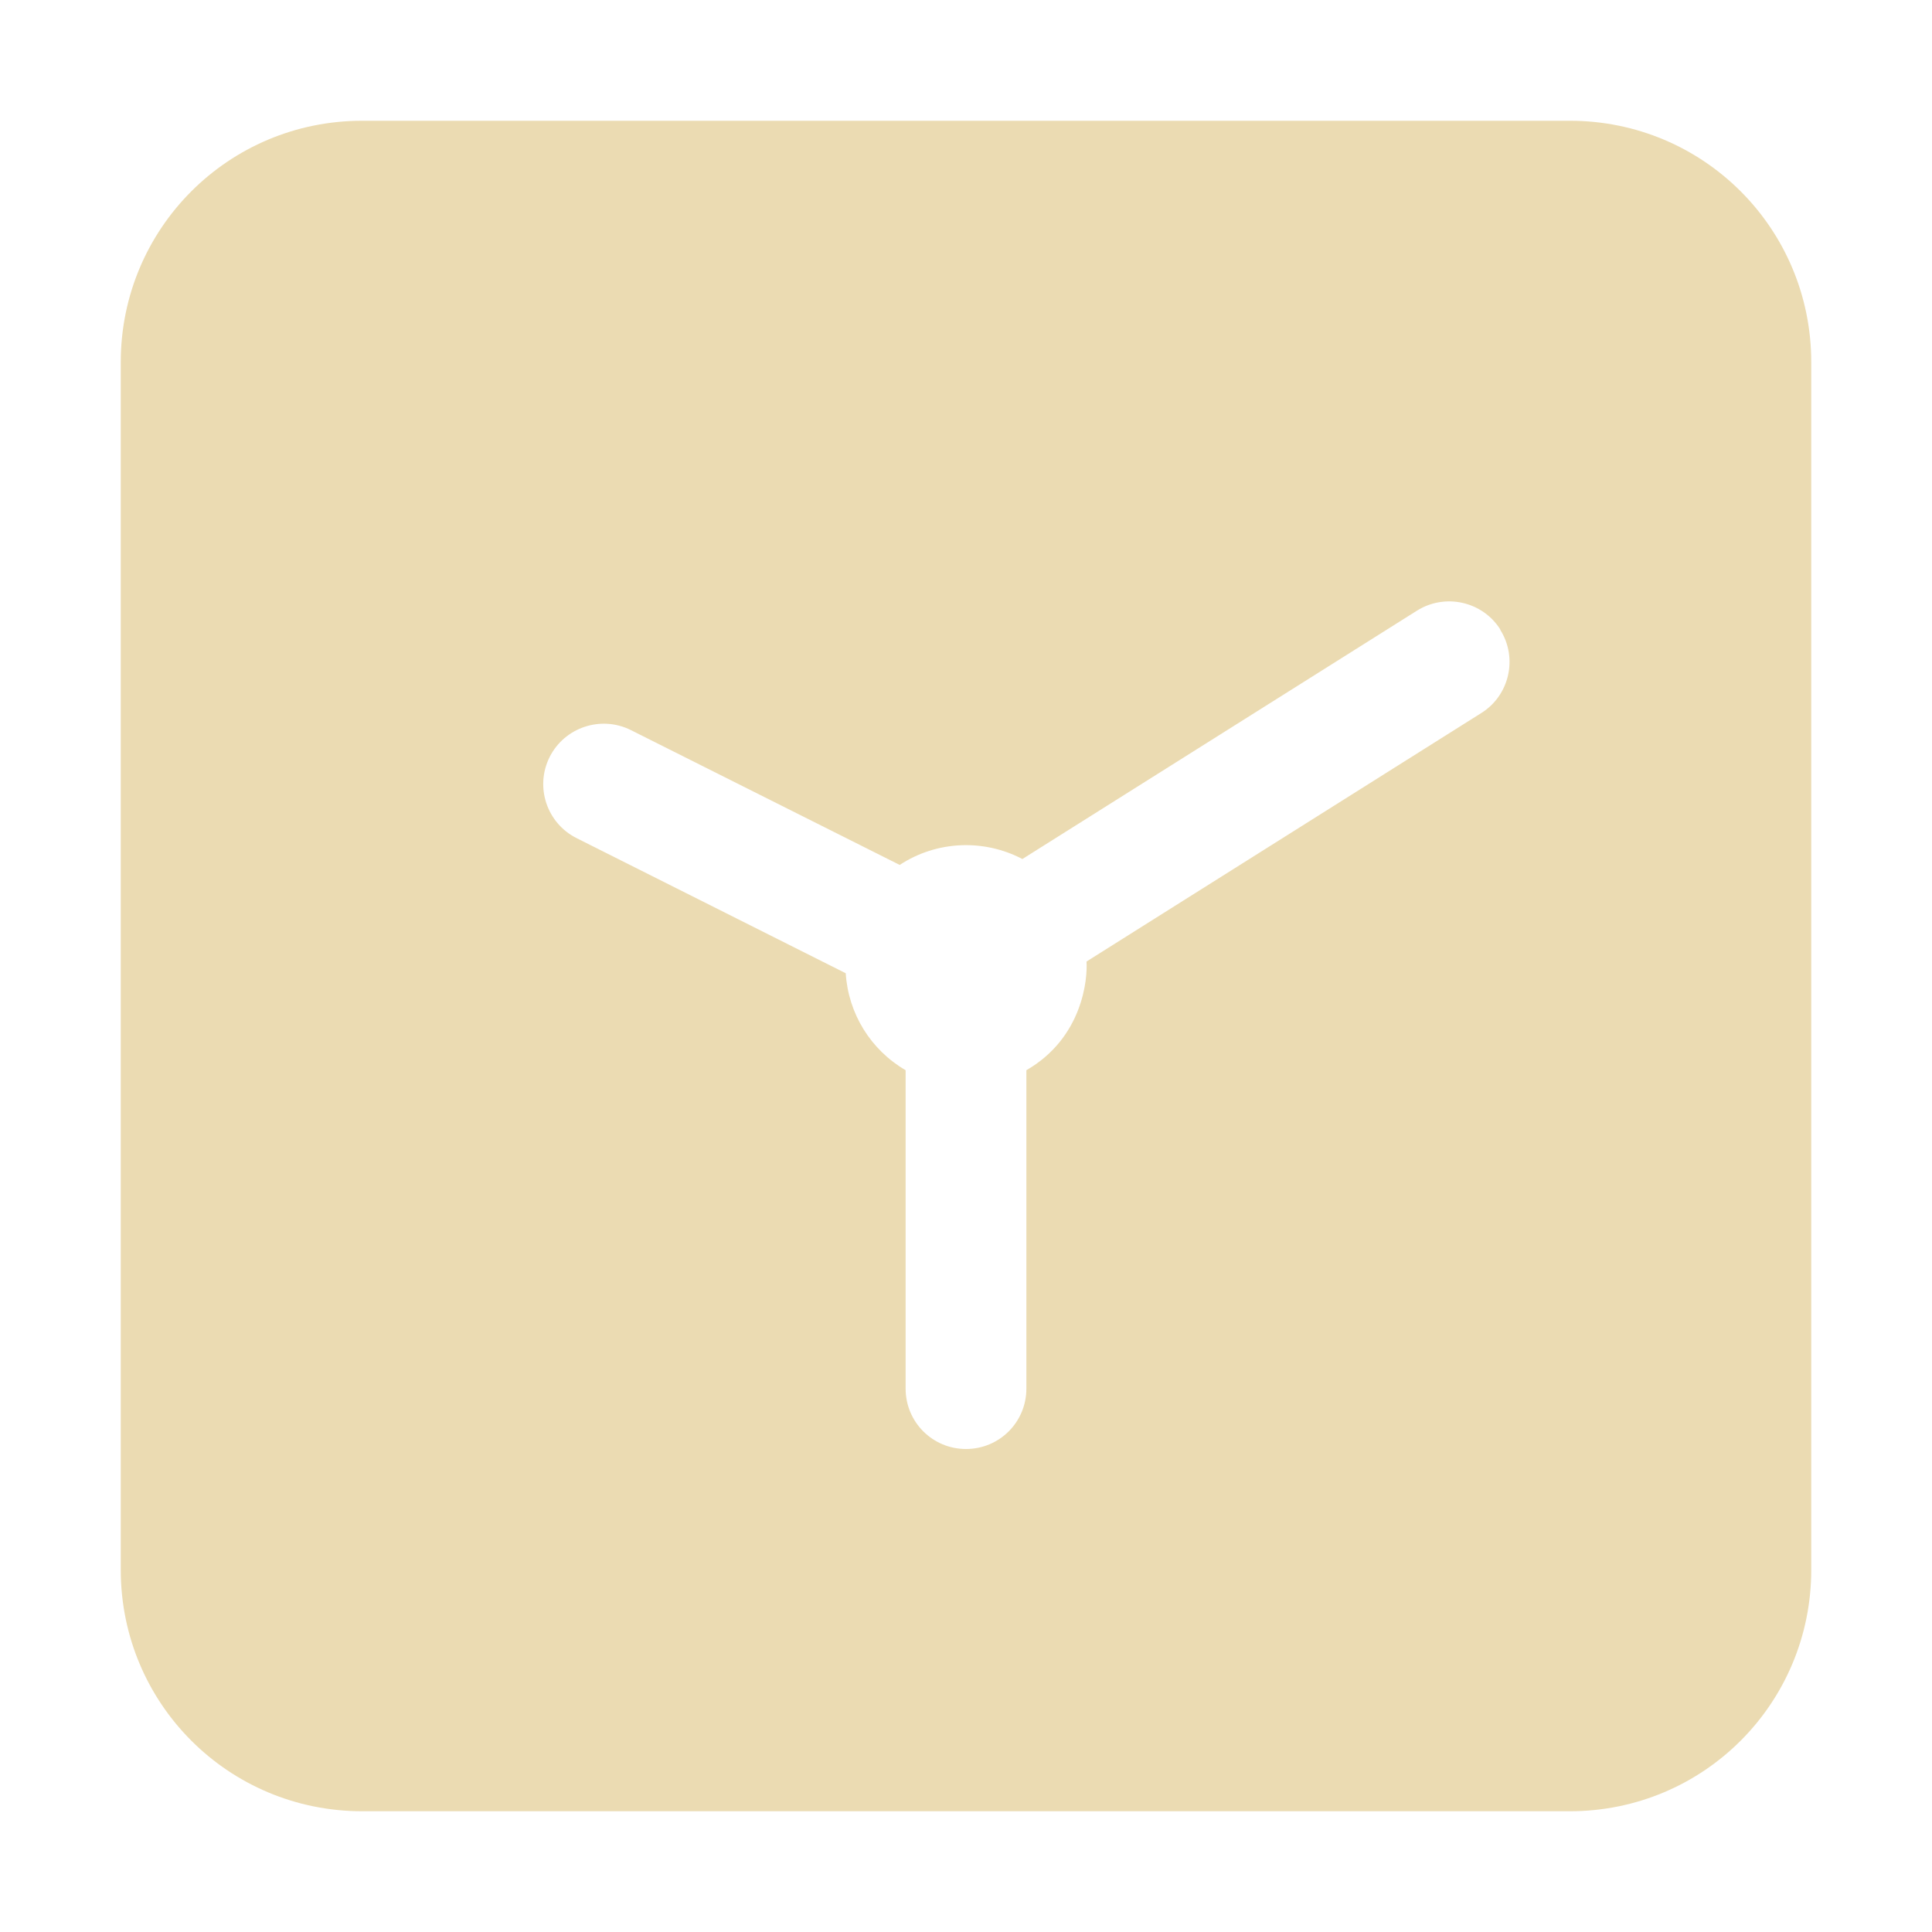 <svg width="16" height="16" version="1.1" xmlns="http://www.w3.org/2000/svg">
  <defs>
    <style id="current-color-scheme" type="text/css">.ColorScheme-Text { color:#ebdbb2; } .ColorScheme-Highlight { color:#458588; }</style>
  </defs>
  <path class="ColorScheme-Text" d="m3 1c-1.108 0-2 0.892-2 2v10c0 1.108 0.892 2 2 2h10c1.108 0 2-0.892 2-2v-10c0-1.108-0.892-2-2-2zm9.424 4.215c0.148 0.234 0.077 0.545-0.158 0.691l-3.268 2.057c0.01 0.147-0.033 0.632-0.498 0.9v2.637c0 0.277-0.223 0.5-0.5 0.5s-0.5-0.223-0.5-0.5v-2.637c-0.289-0.168-0.475-0.469-0.496-0.803l-2.229-1.119c-0.247-0.124-0.347-0.425-0.223-0.672 0.124-0.246 0.425-0.346 0.672-0.223l2.227 1.117c0.307-0.202 0.698-0.216 1.016-0.049l3.268-2.057c0.231-0.145 0.541-0.079 0.69 0.156z" fill="currentColor"/>
</svg>
